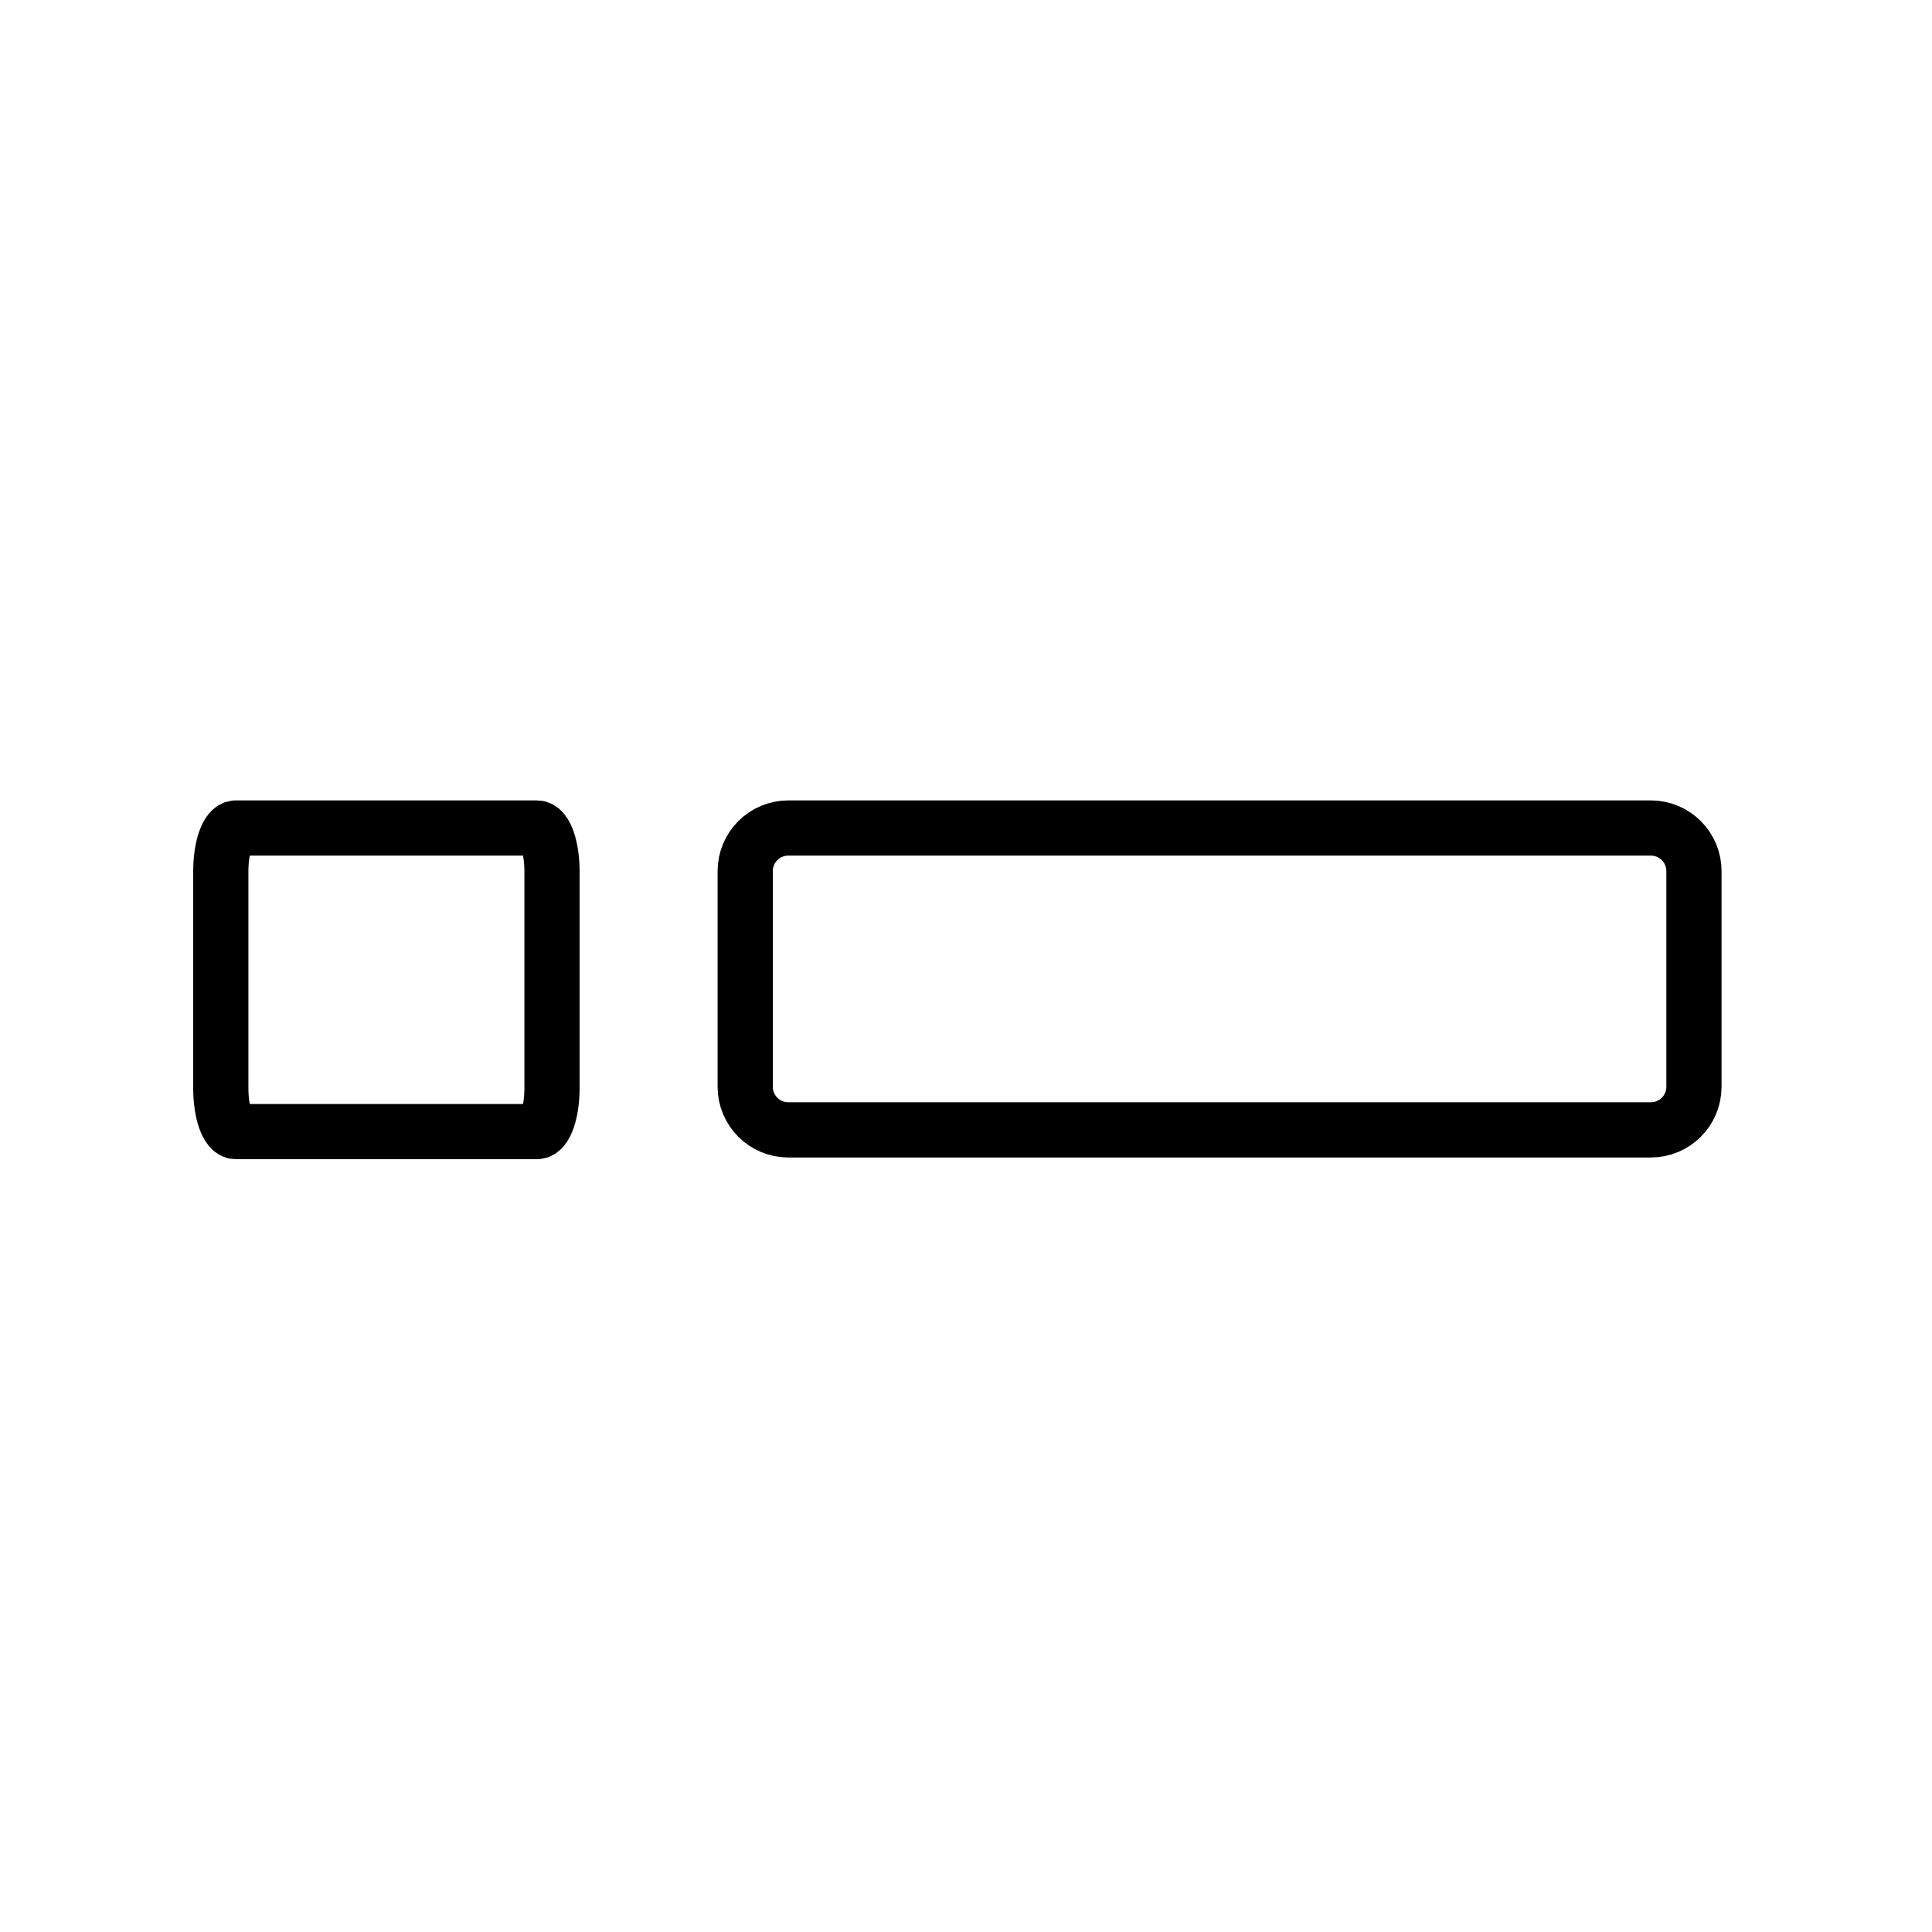 <svg width="70" height="70" viewBox="0 0 70 70" fill="none" xmlns="http://www.w3.org/2000/svg">
<rect width="70" height="70" fill="white"/>
<path d="M19.454 30H8.545C8.244 30 8 30.704 8 31.571V39.429C8 40.296 8.244 41 8.545 41H19.454C19.756 41 20 40.296 20 39.429V31.571C20 30.704 19.756 30 19.454 30Z" stroke="black" stroke-width="2" stroke-linecap="round" stroke-linejoin="round"/>
<path d="M59.812 30H28.562C27.7 30 27 30.7 27 31.562V39.375C27 40.238 27.7 40.938 28.562 40.938H59.812C60.675 40.938 61.375 40.238 61.375 39.375V31.562C61.375 30.7 60.675 30 59.812 30Z" stroke="black" stroke-width="2" stroke-linecap="round" stroke-linejoin="round"/>
</svg>
